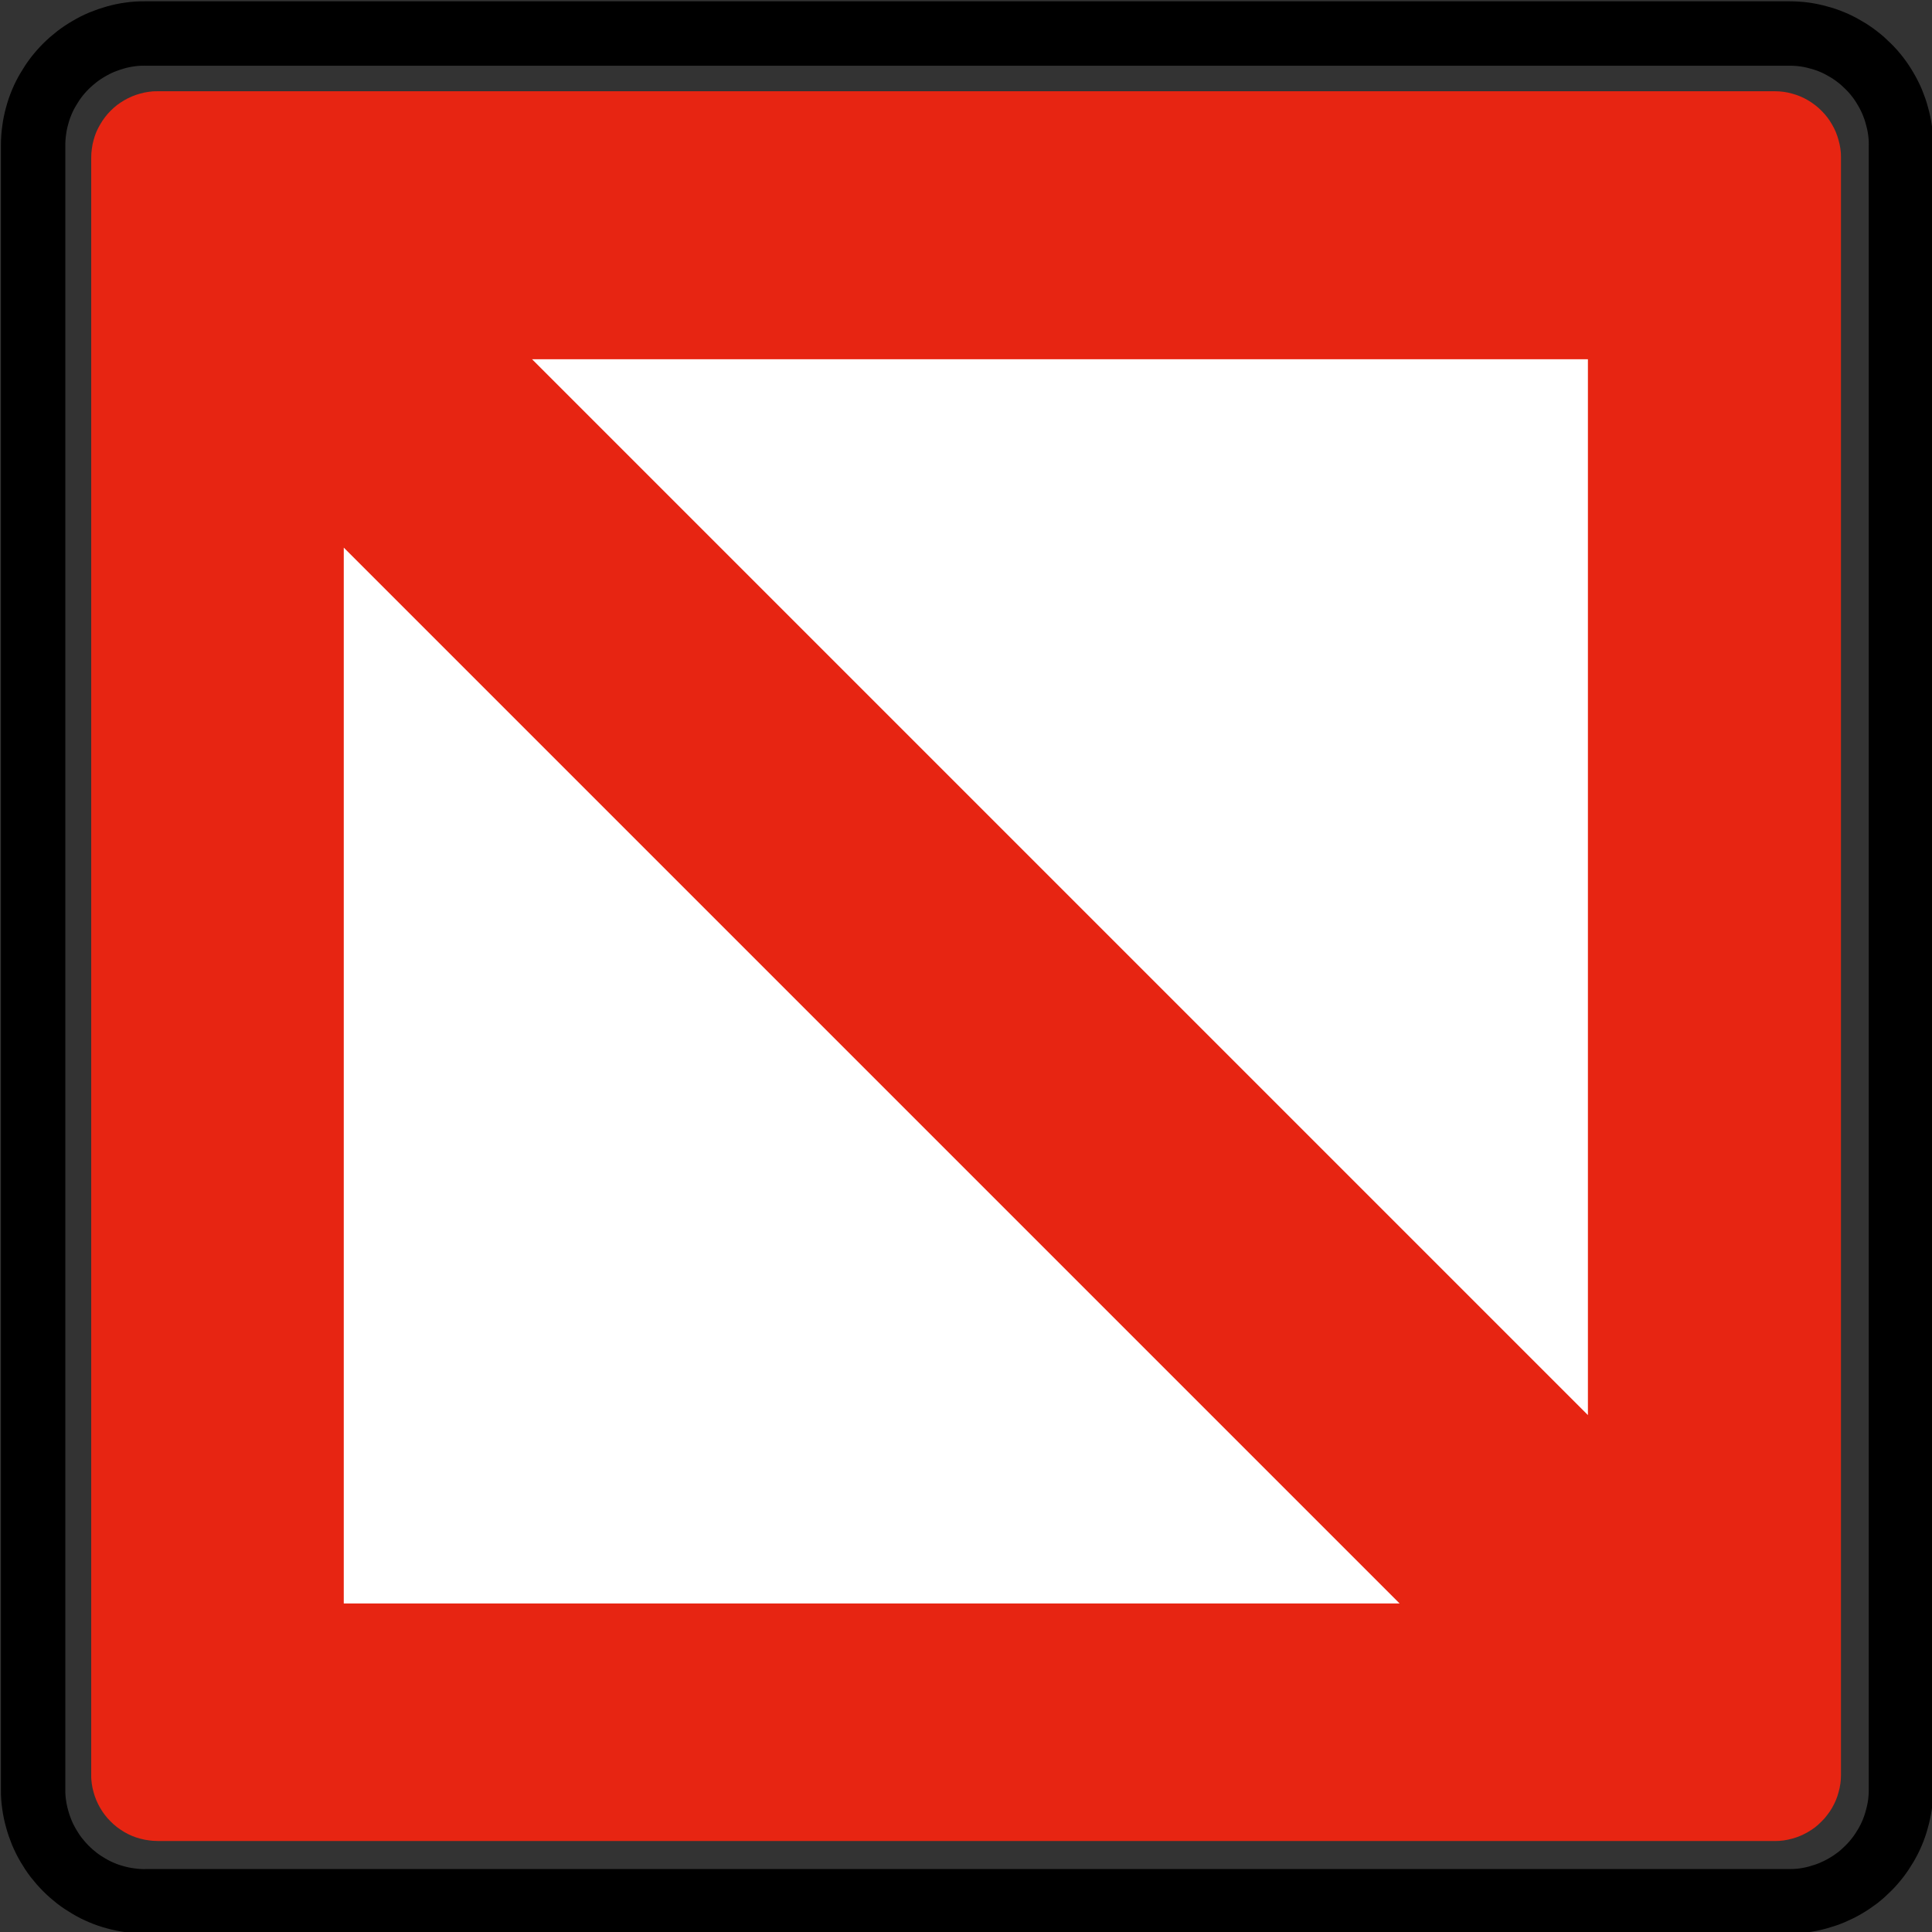 <svg xmlns="http://www.w3.org/2000/svg" height="60" width="60"><rect width="100%" height="100%" fill="#333333" stroke="none"/><path d="M4.897 57.173H4.88c-.088 0-.177-.007-.265-.02-.09-.01-.176-.03-.263-.053-.086-.022-.17-.05-.253-.085-.084-.035-.163-.075-.24-.12-.077-.045-.15-.095-.223-.15-.07-.054-.137-.113-.2-.177-.063-.062-.123-.13-.177-.2-.054-.07-.104-.145-.148-.222-.045-.077-.085-.157-.12-.24-.035-.082-.063-.167-.086-.252-.025-.087-.043-.174-.055-.263-.012-.087-.02-.176-.017-.265V4.883c0-.09.007-.18.02-.267.01-.088.028-.176.053-.262.022-.087.05-.17.085-.254.036-.082.076-.162.122-.238.044-.078.094-.152.148-.223.054-.072.114-.138.177-.202.063-.063.13-.122.2-.177.072-.053.146-.102.223-.147.077-.045.157-.085.24-.12.08-.034.166-.062.252-.086.087-.025.174-.043.263-.055.088-.013.177-.02.266-.018h50.243c.09 0 .178.007.266.018.088.012.175.03.262.055.086.023.17.05.253.086.083.034.162.074.24.12.076.045.15.094.22.148.073.056.14.115.202.178.064.064.123.13.177.2.055.072.104.146.148.224.046.076.086.156.12.238.034.083.063.168.086.254.024.086.044.174.056.262.013.088.02.177.018.267v50.242c0 .09-.006.178-.018.266-.012.09-.032.177-.056.264-.022.085-.05.17-.085.253-.034.082-.075.162-.12.24-.045.076-.094.15-.15.22-.053.072-.112.14-.176.2-.063.065-.13.125-.2.18-.07.053-.146.103-.222.147-.078.045-.157.085-.24.12-.082.034-.167.063-.253.086-.087.024-.174.043-.263.055-.09.013-.178.018-.267.018H4.897z" fill-rule="evenodd" fill="#e72512"/><path stroke-linejoin="bevel" d="M318.8 567.75h62.435c.18 0 .362-.014.54-.037.18-.025.358-.062.533-.112.175-.044.347-.103.513-.173s.33-.15.485-.243c.158-.09.31-.192.45-.302.145-.11.28-.23.41-.358.128-.128.248-.263.358-.407s.21-.293.3-.45c.092-.157.173-.32.242-.486.07-.166.13-.337.176-.512.05-.174.088-.353.114-.532.025-.178.037-.36.036-.54v-62.47c0-.18-.014-.36-.04-.54-.023-.18-.06-.356-.11-.53-.044-.176-.103-.347-.173-.515-.07-.165-.152-.328-.243-.483-.092-.157-.19-.307-.3-.45s-.23-.28-.36-.407c-.128-.13-.264-.25-.408-.36-.142-.11-.293-.21-.45-.3-.156-.092-.318-.173-.485-.243-.166-.07-.337-.13-.512-.175-.175-.05-.353-.087-.532-.112s-.36-.038-.54-.036h-62.47c-.18 0-.36.013-.54.037-.18.025-.358.062-.53.112-.177.045-.35.103-.515.173-.167.07-.328.152-.484.245-.157.09-.308.19-.45.3-.144.11-.28.23-.408.36-.13.127-.25.262-.36.406s-.21.294-.3.45c-.09.158-.172.32-.242.486-.07.167-.13.34-.175.513-.05.175-.087.352-.112.532-.025.18-.037.36-.036.54v62.47c0 .18.014.36.04.54.023.18.06.357.11.53.044.176.102.348.172.514.07.17.152.33.244.486.09.157.19.308.3.452s.23.278.36.406c.128.13.264.25.408.36.142.11.293.21.45.3.156.09.318.172.485.242.168.07.34.13.514.175.175.05.353.09.532.114.18.025.36.037.54.036h.033z" stroke="#231f20" stroke-miterlimit="22.926" stroke-width=".278" fill="none" transform="matrix(.818 0 0 .818 -256.27 -405.43)"/><path stroke-linejoin="bevel" d="M318.8 567.82h-.034c-.183 0-.367-.014-.548-.04-.183-.024-.364-.06-.54-.11-.18-.046-.353-.106-.523-.178-.17-.07-.334-.153-.492-.247-.16-.093-.313-.194-.458-.306-.146-.114-.284-.235-.414-.366-.13-.13-.25-.267-.364-.413s-.213-.3-.306-.458-.175-.323-.246-.492c-.07-.17-.13-.344-.178-.523-.05-.176-.088-.357-.113-.54-.027-.18-.04-.365-.038-.548v-62.47c0-.184.014-.368.04-.55.024-.183.06-.363.11-.54.047-.178.106-.353.178-.523.07-.17.153-.334.247-.49.093-.16.195-.314.306-.46.113-.146.234-.284.365-.414.13-.13.27-.252.414-.363.146-.113.3-.215.46-.307.157-.093.322-.176.49-.246.17-.07.346-.13.524-.18.176-.05.357-.087.54-.112.18-.027.365-.038.548-.036h62.47c.184 0 .368.012.55.036.182.025.362.063.54.113.178.045.352.104.522.176.17.07.333.154.492.248.16.09.313.193.458.306.146.11.283.234.413.364.133.13.254.267.366.413s.214.3.306.46c.093.158.175.322.247.492.07.17.13.342.176.52.05.177.09.36.115.54.026.182.04.366.037.55v62.47c0 .183-.013.366-.038.55-.026.18-.064.36-.114.538-.046.178-.105.352-.176.522-.07.17-.154.334-.247.493-.093.158-.194.312-.307.458-.112.146-.234.285-.365.414-.13.13-.266.254-.412.365-.145.11-.3.214-.458.305-.16.093-.324.175-.492.246-.17.072-.345.13-.523.18-.177.05-.357.088-.54.114-.18.025-.365.037-.55.036H318.8z" stroke="#000" stroke-miterlimit="22.926" stroke-width="2.445" fill="none" transform="matrix(.818 0 0 .818 -256.27 -405.43)"/><path d="M43.466 49.797l-32.79-32.79v32.79h32.79M49.314 43.95V11.157h-32.79l32.79 32.79" fill-rule="evenodd" fill="#fff"/></svg>
